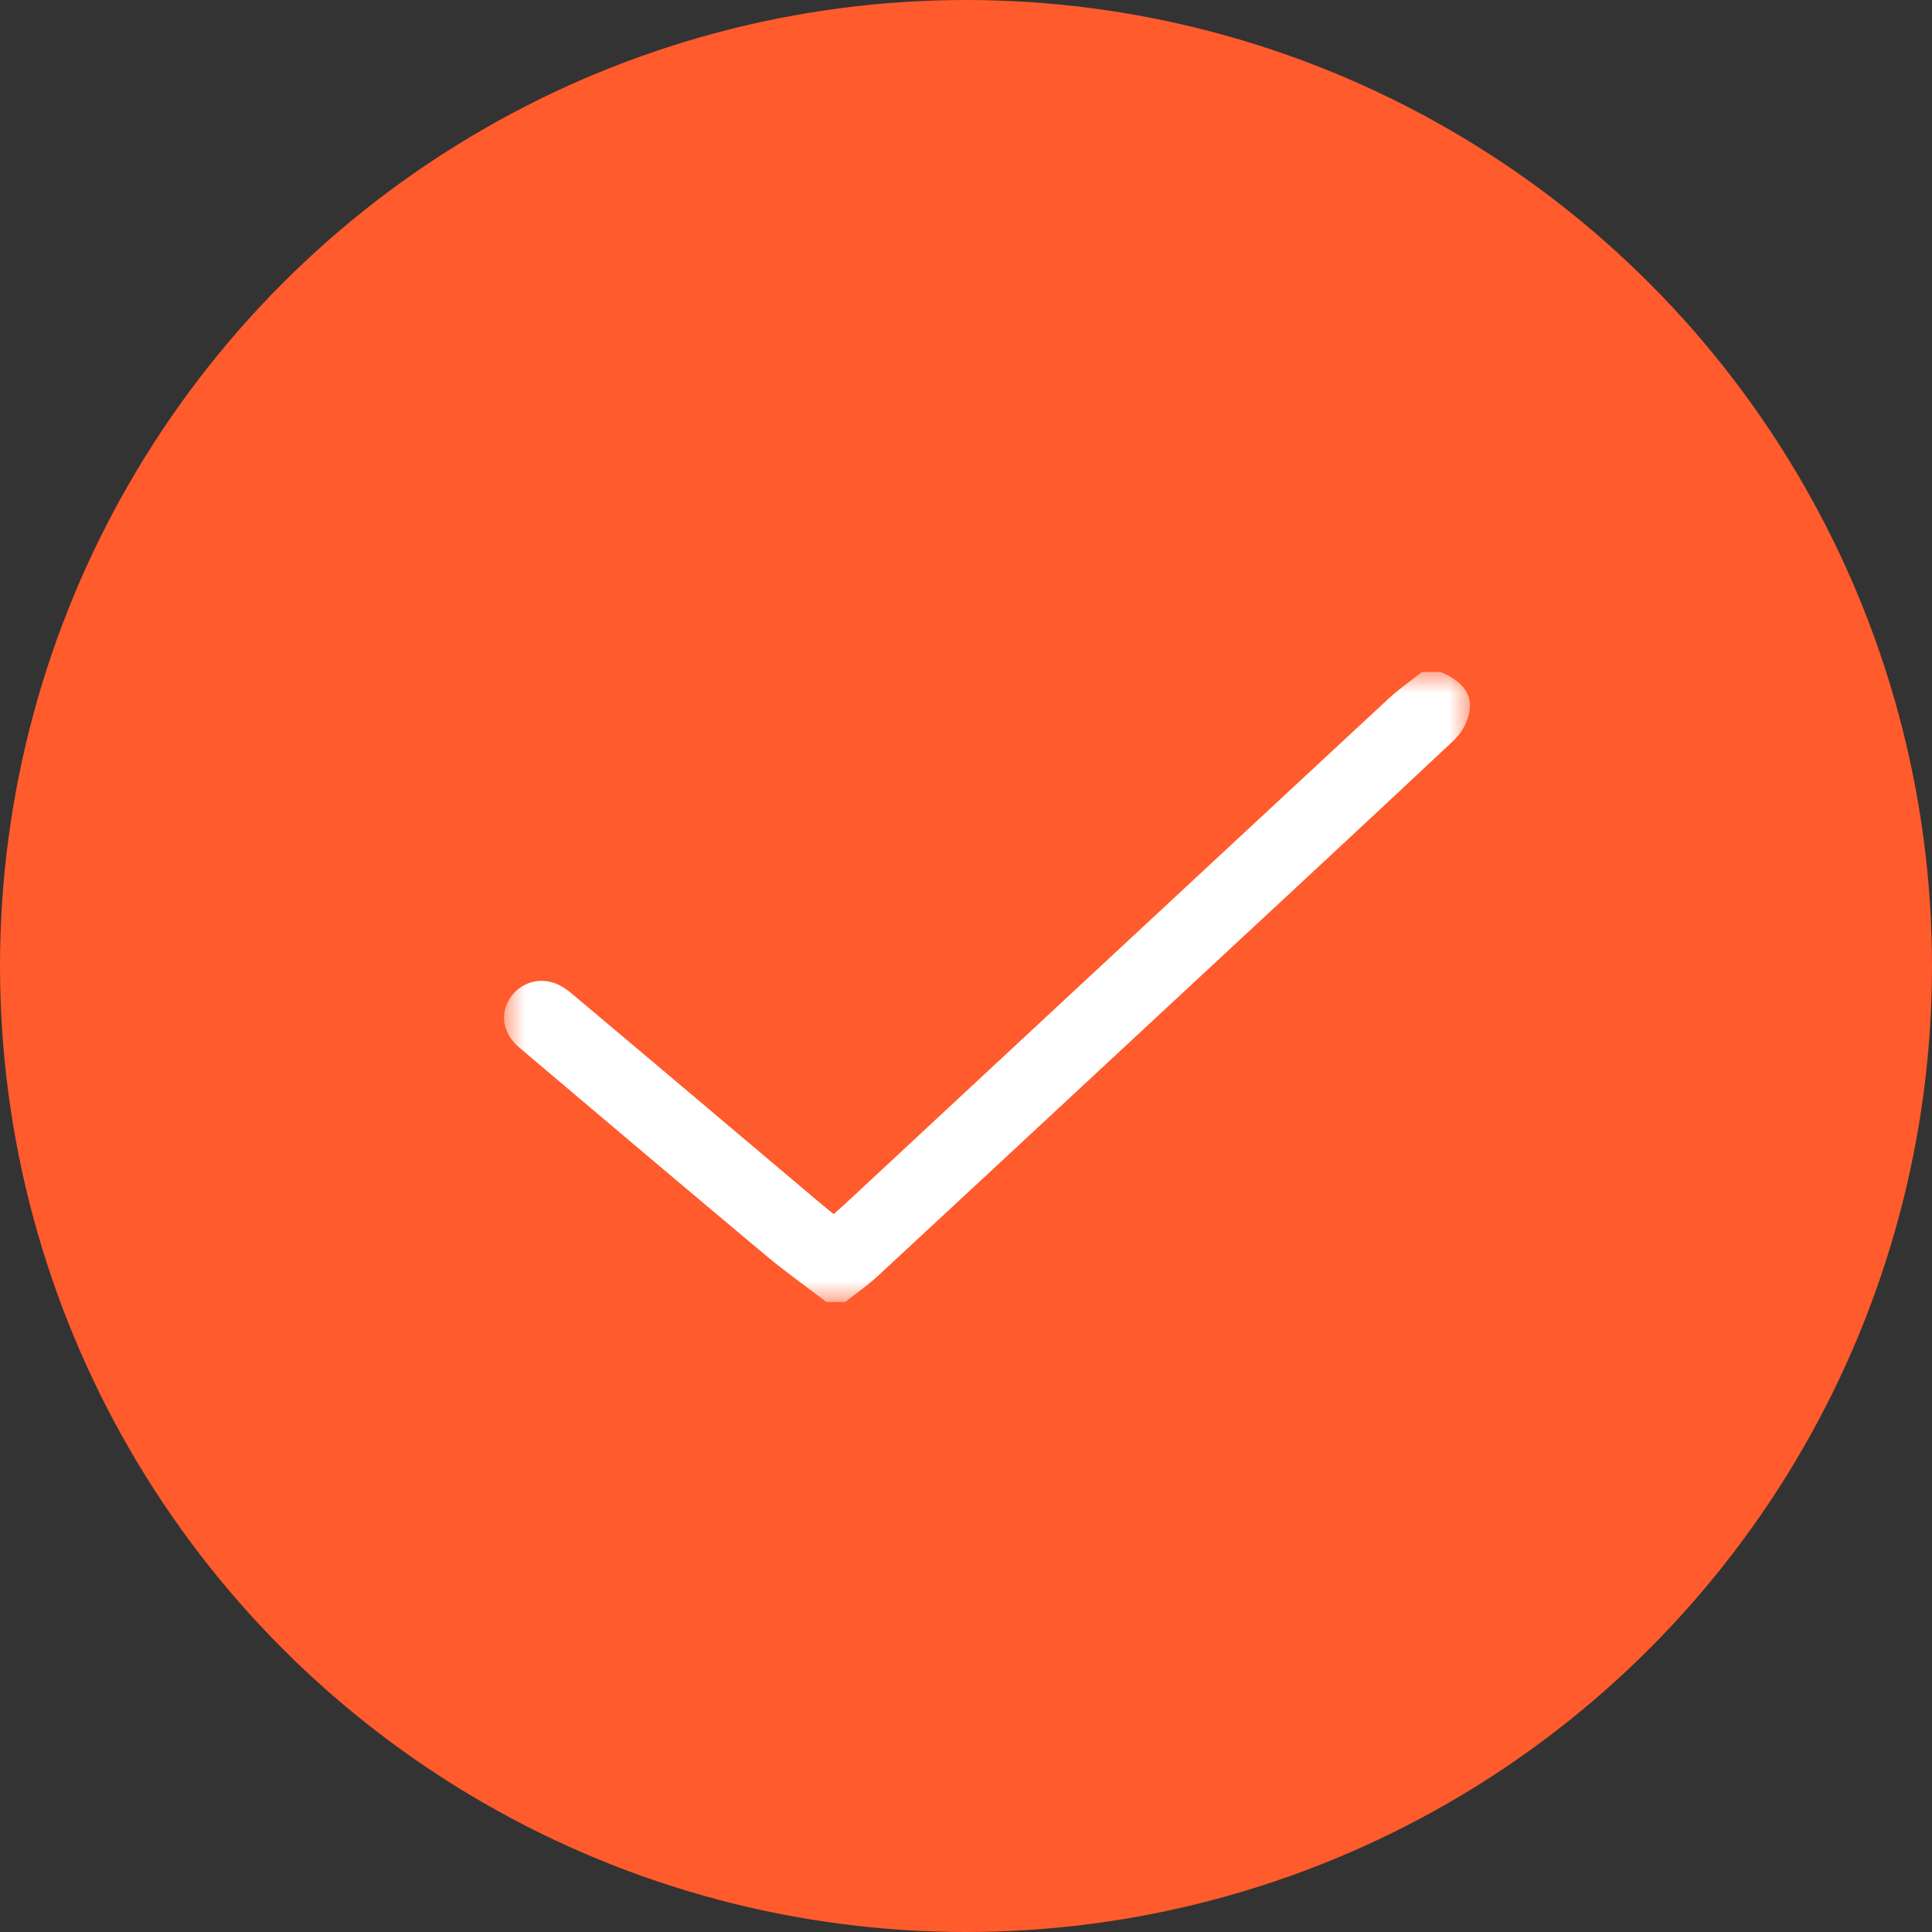 <svg width="46" height="46" viewBox="0 0 46 46" xmlns="http://www.w3.org/2000/svg" xmlns:xlink="http://www.w3.org/1999/xlink">
    <rect x="0" y="0" width="46" height="46" fill="#333333" stroke="none"/>
    <defs>
        <path id="zvjhjiwkna" d="M0 0h23v15H0z"/>
    </defs>
    <g fill="none" fill-rule="evenodd">
        <circle fill="#FF5B2C" cx="23" cy="23" r="23"/>
        <g transform="translate(12 16)">
            <mask id="mjbloh70qb" fill="#fff">
                <use xlink:href="#zvjhjiwkna"/>
            </mask>
            <path d="M22.301 0c.43.182.77.458.686.953a1.3 1.3 0 0 1-.378.679c-2.125 1.996-4.265 3.976-6.4 5.961-2.436 2.263-4.87 4.528-7.309 6.788-.241.224-.517.413-.777.619h-.447c-.49-.375-.995-.734-1.467-1.13C4.26 12.239 2.32 10.596.379 8.955c-.387-.327-.481-.752-.266-1.136a.895.895 0 0 1 1.029-.431c.166.046.327.148.46.26 1.955 1.642 3.904 3.29 5.855 4.937.12.101.243.2.393.324.106-.096.213-.19.317-.287C12.46 8.627 16.755 4.633 21.053.642c.25-.231.533-.429.801-.642h.447z" fill="#FFF" mask="url(#mjbloh70qb)"/>
        </g>
    </g>
</svg>
